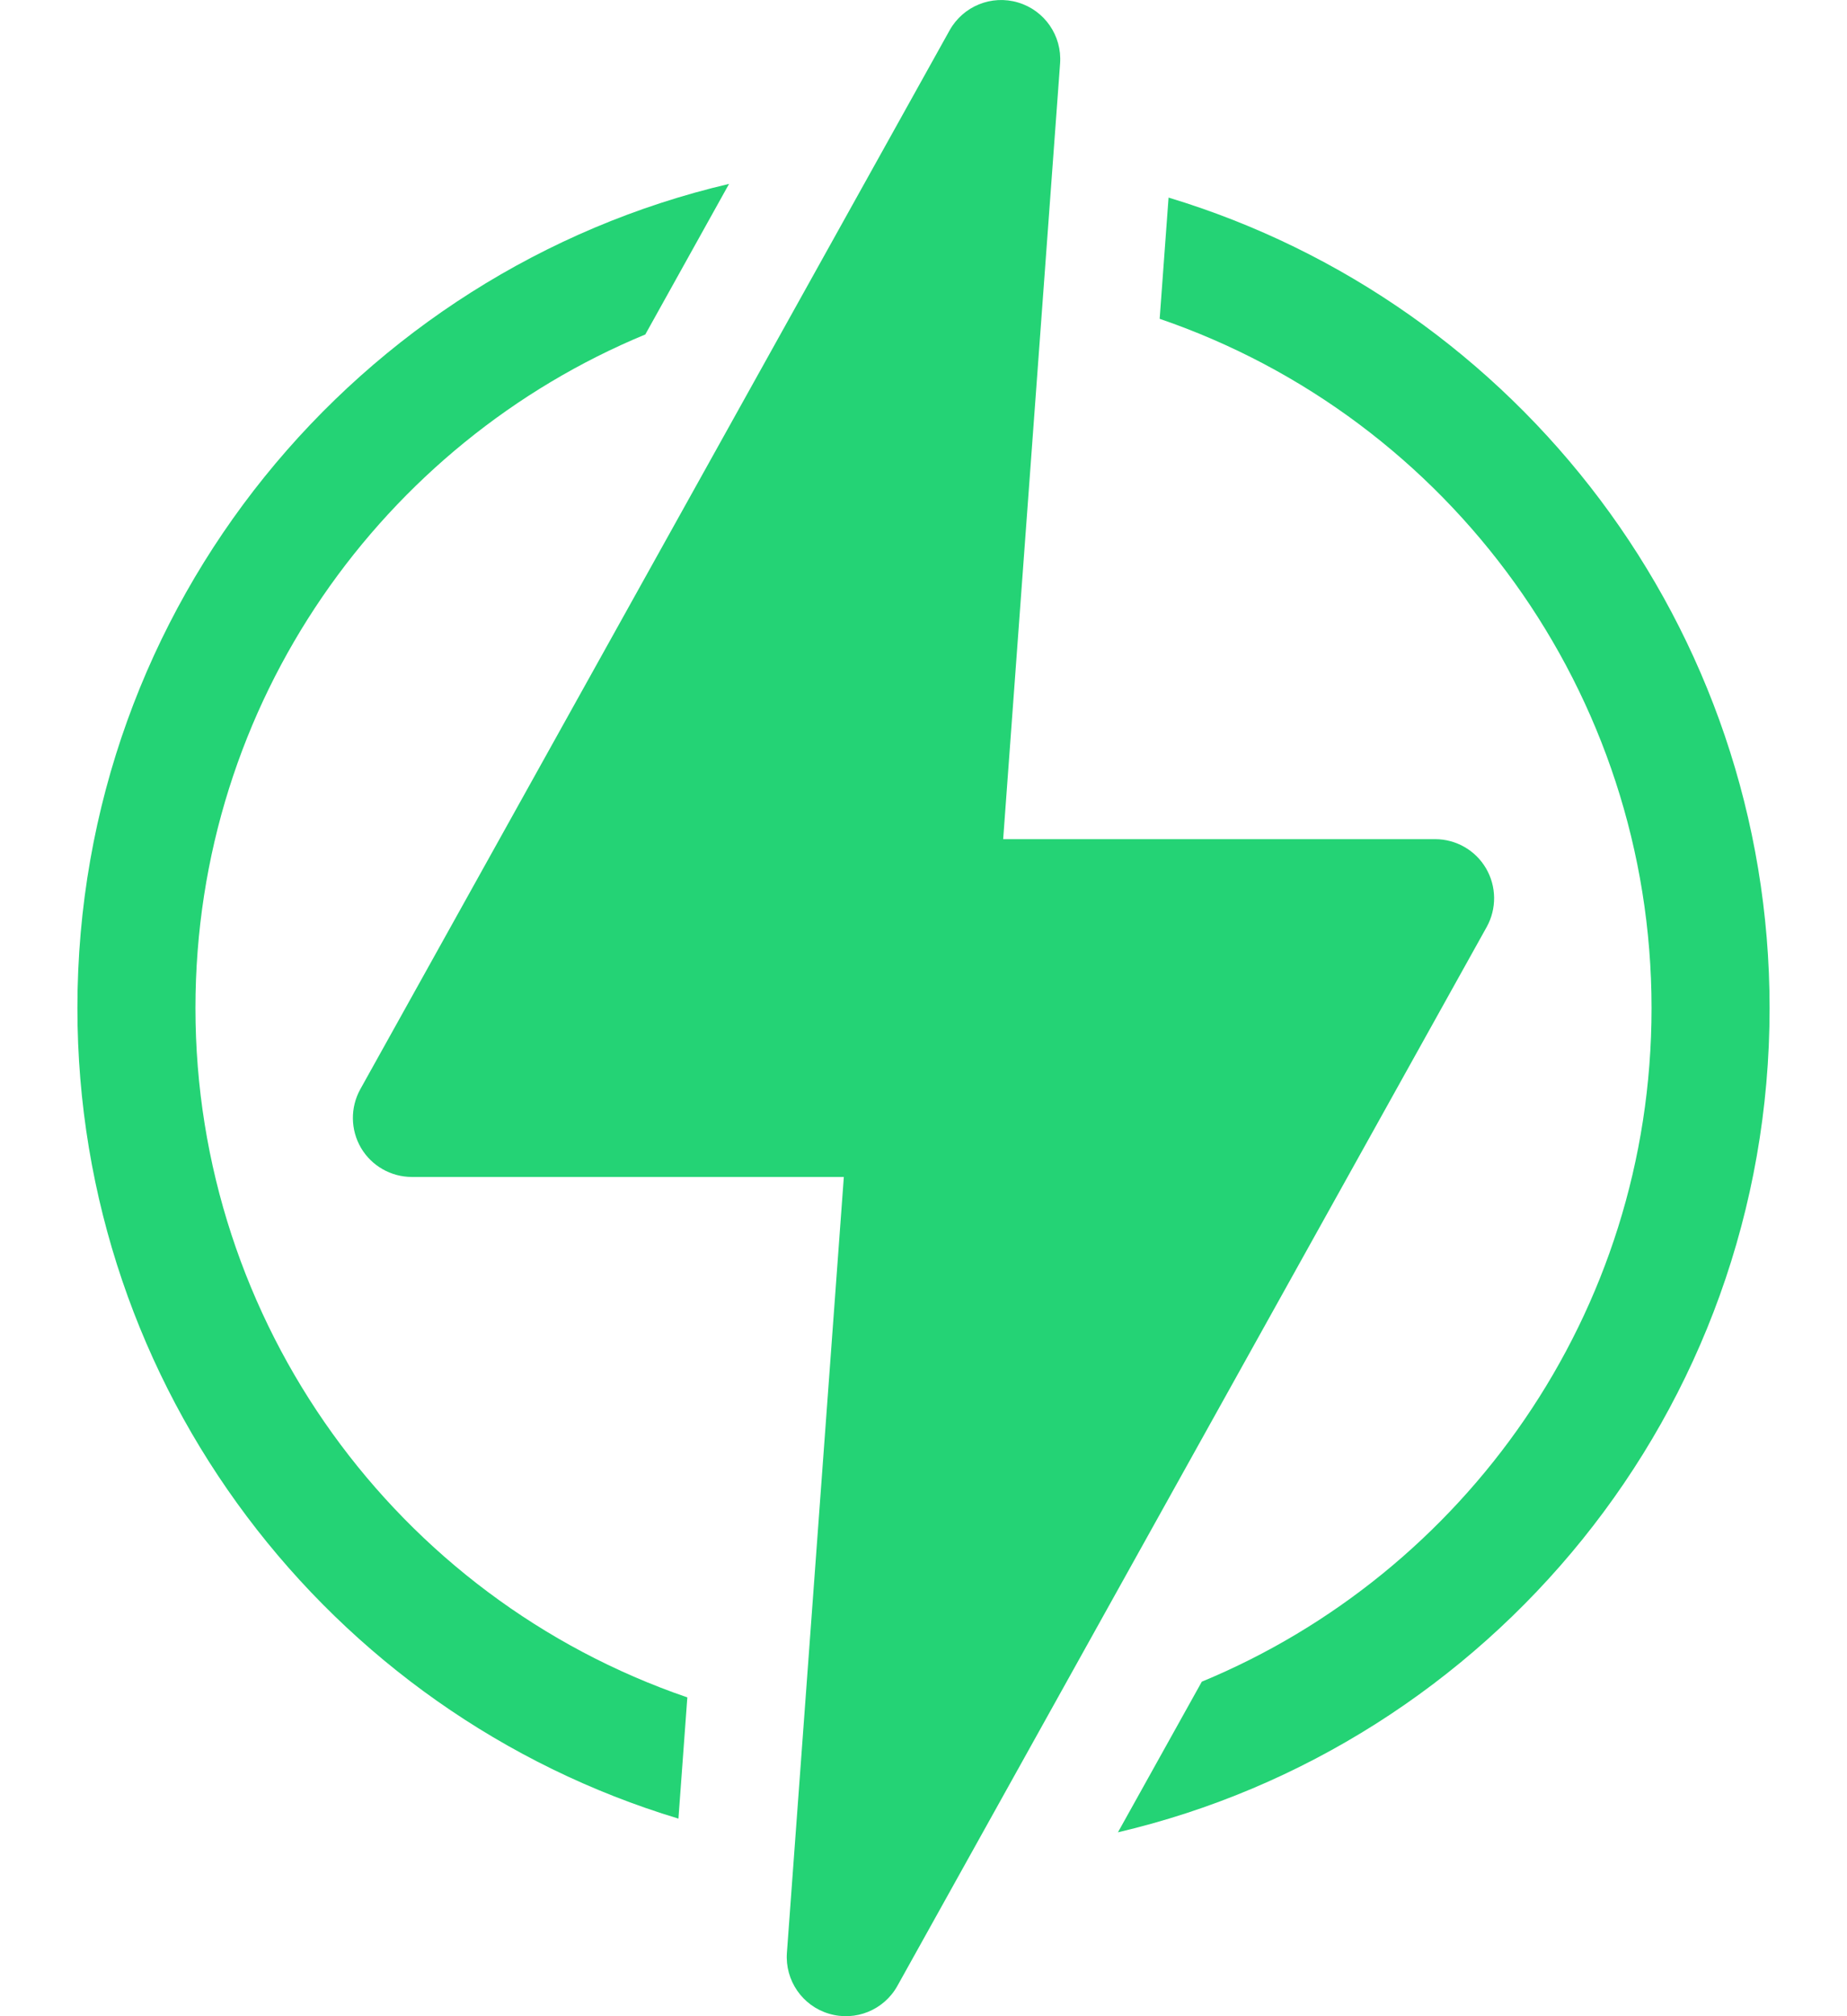<svg width="22" height="24" viewBox="0 0 22 24" fill="none" xmlns="http://www.w3.org/2000/svg">
<path d="M2.328 12C2.328 8.349 4.573 5.269 7.685 3.982H7.686L8.684 2.189C4.277 3.22 0.922 7.188 0.922 12C0.922 16.528 3.917 20.392 8.081 21.648L8.187 20.205C4.725 19.02 2.328 15.746 2.328 12Z" fill="#24D375"/>
<path d="M13.919 2.352L13.813 3.795C17.275 4.98 19.672 8.254 19.672 12C19.672 15.647 17.43 18.73 14.315 20.018H14.315L13.316 21.811C17.723 20.78 21.078 16.812 21.078 12C21.078 7.472 18.083 3.608 13.919 2.352Z" fill="#24D375"/>
<path d="M17.7 10.336C17.574 10.121 17.343 9.989 17.094 9.989H11.949L12.627 0.755C12.651 0.426 12.443 0.124 12.127 0.03C11.811 -0.065 11.472 0.073 11.311 0.361L4.292 12.965C4.171 13.183 4.174 13.449 4.3 13.664C4.426 13.878 4.657 14.01 4.906 14.01H10.051L9.373 23.245C9.349 23.574 9.557 23.876 9.873 23.97C10.192 24.066 10.53 23.925 10.689 23.639L17.708 11.035C17.829 10.817 17.826 10.551 17.7 10.336Z" fill="#24D375"/>
</svg>
